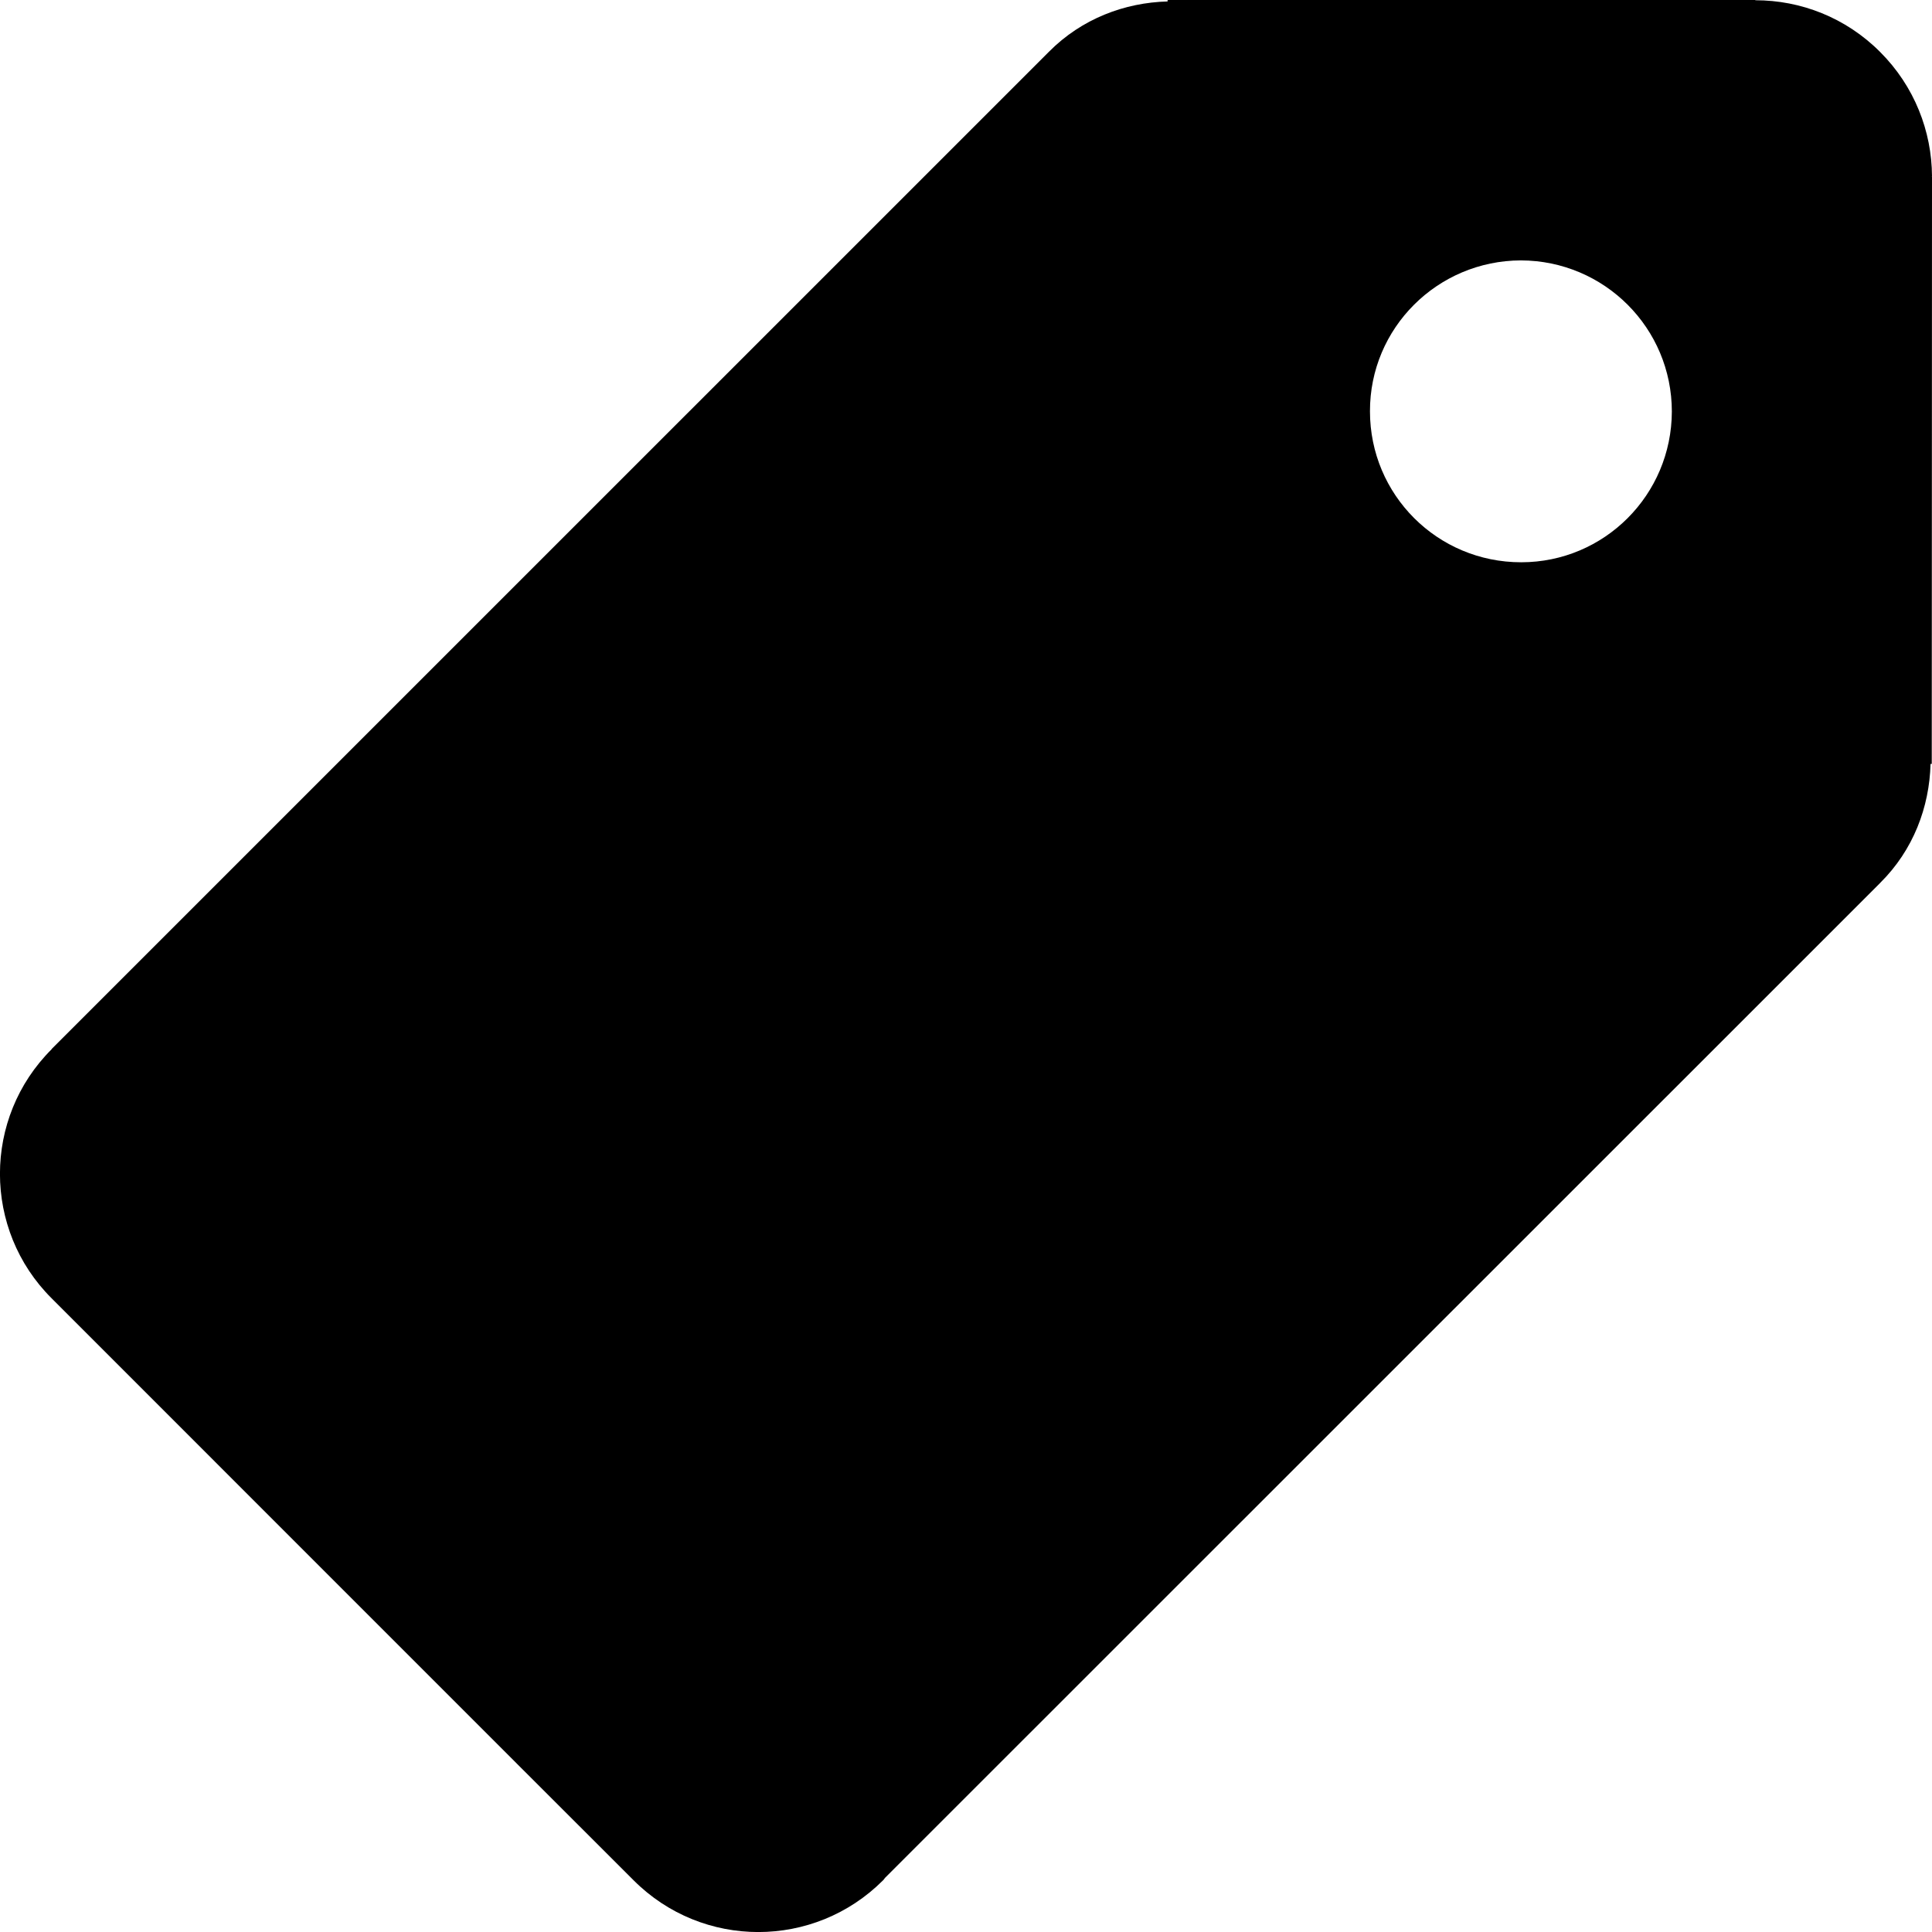<?xml version="1.0" encoding="iso-8859-1"?>
<!-- Generator: Adobe Illustrator 17.0.0, SVG Export Plug-In . SVG Version: 6.00 Build 0)  -->
<!DOCTYPE svg PUBLIC "-//W3C//DTD SVG 1.1//EN" "http://www.w3.org/Graphics/SVG/1.1/DTD/svg11.dtd">
<svg version="1.1" id="Layer_1" xmlns="http://www.w3.org/2000/svg" xmlns:xlink="http://www.w3.org/1999/xlink" x="0px" y="0px"
	 width="32px" height="32px" viewBox="0 0 32 32" style="enable-background:new 0 0 32 32;" xml:space="preserve">
<g>
	<defs>
		<rect id="SVGID_1_" width="32" height="32"/>
	</defs>
	<clipPath id="SVGID_2_">
		<use xlink:href="#SVGID_1_"  style="overflow:visible;"/>
	</clipPath>
	<g style="clip-path:url(#SVGID_2_);">
		<defs>
			<rect id="SVGID_3_" width="32" height="32"/>
		</defs>
		<clipPath id="SVGID_4_">
			<use xlink:href="#SVGID_3_"  style="overflow:visible;"/>
		</clipPath>
		<path style="clip-path:url(#SVGID_4_);" d="M32,2.918c-0.004-0.742-0.289-1.488-0.86-2.058c-0.57-0.571-1.316-0.856-2.066-0.856V0
			h-9.735v0.024c-0.71,0.019-1.421,0.285-1.964,0.832L0.855,17.375v0.004c-1.141,1.137-1.141,2.989,0,4.125
			c1.141,1.141,8.5,8.504,9.641,9.641c1.14,1.141,2.988,1.141,4.129,0c0.015-0.012,0.023-0.031,0.035-0.043l16.469-16.465
			c0.003-0.004,0.011-0.012,0.015-0.016c0.547-0.542,0.813-1.253,0.832-1.968h0.02v-0.094c0.004,0,0.004,0,0,0L32,2.926
			l-0.004-0.004L32,2.918z M25.195,9.313c-1.387,0-2.504-1.117-2.504-2.5c-0.004-1.379,1.117-2.496,2.5-2.5
			c1.383,0.004,2.5,1.121,2.5,2.504C27.687,8.196,26.574,9.313,25.195,9.313"/>
	</g>
</g>
</svg>
